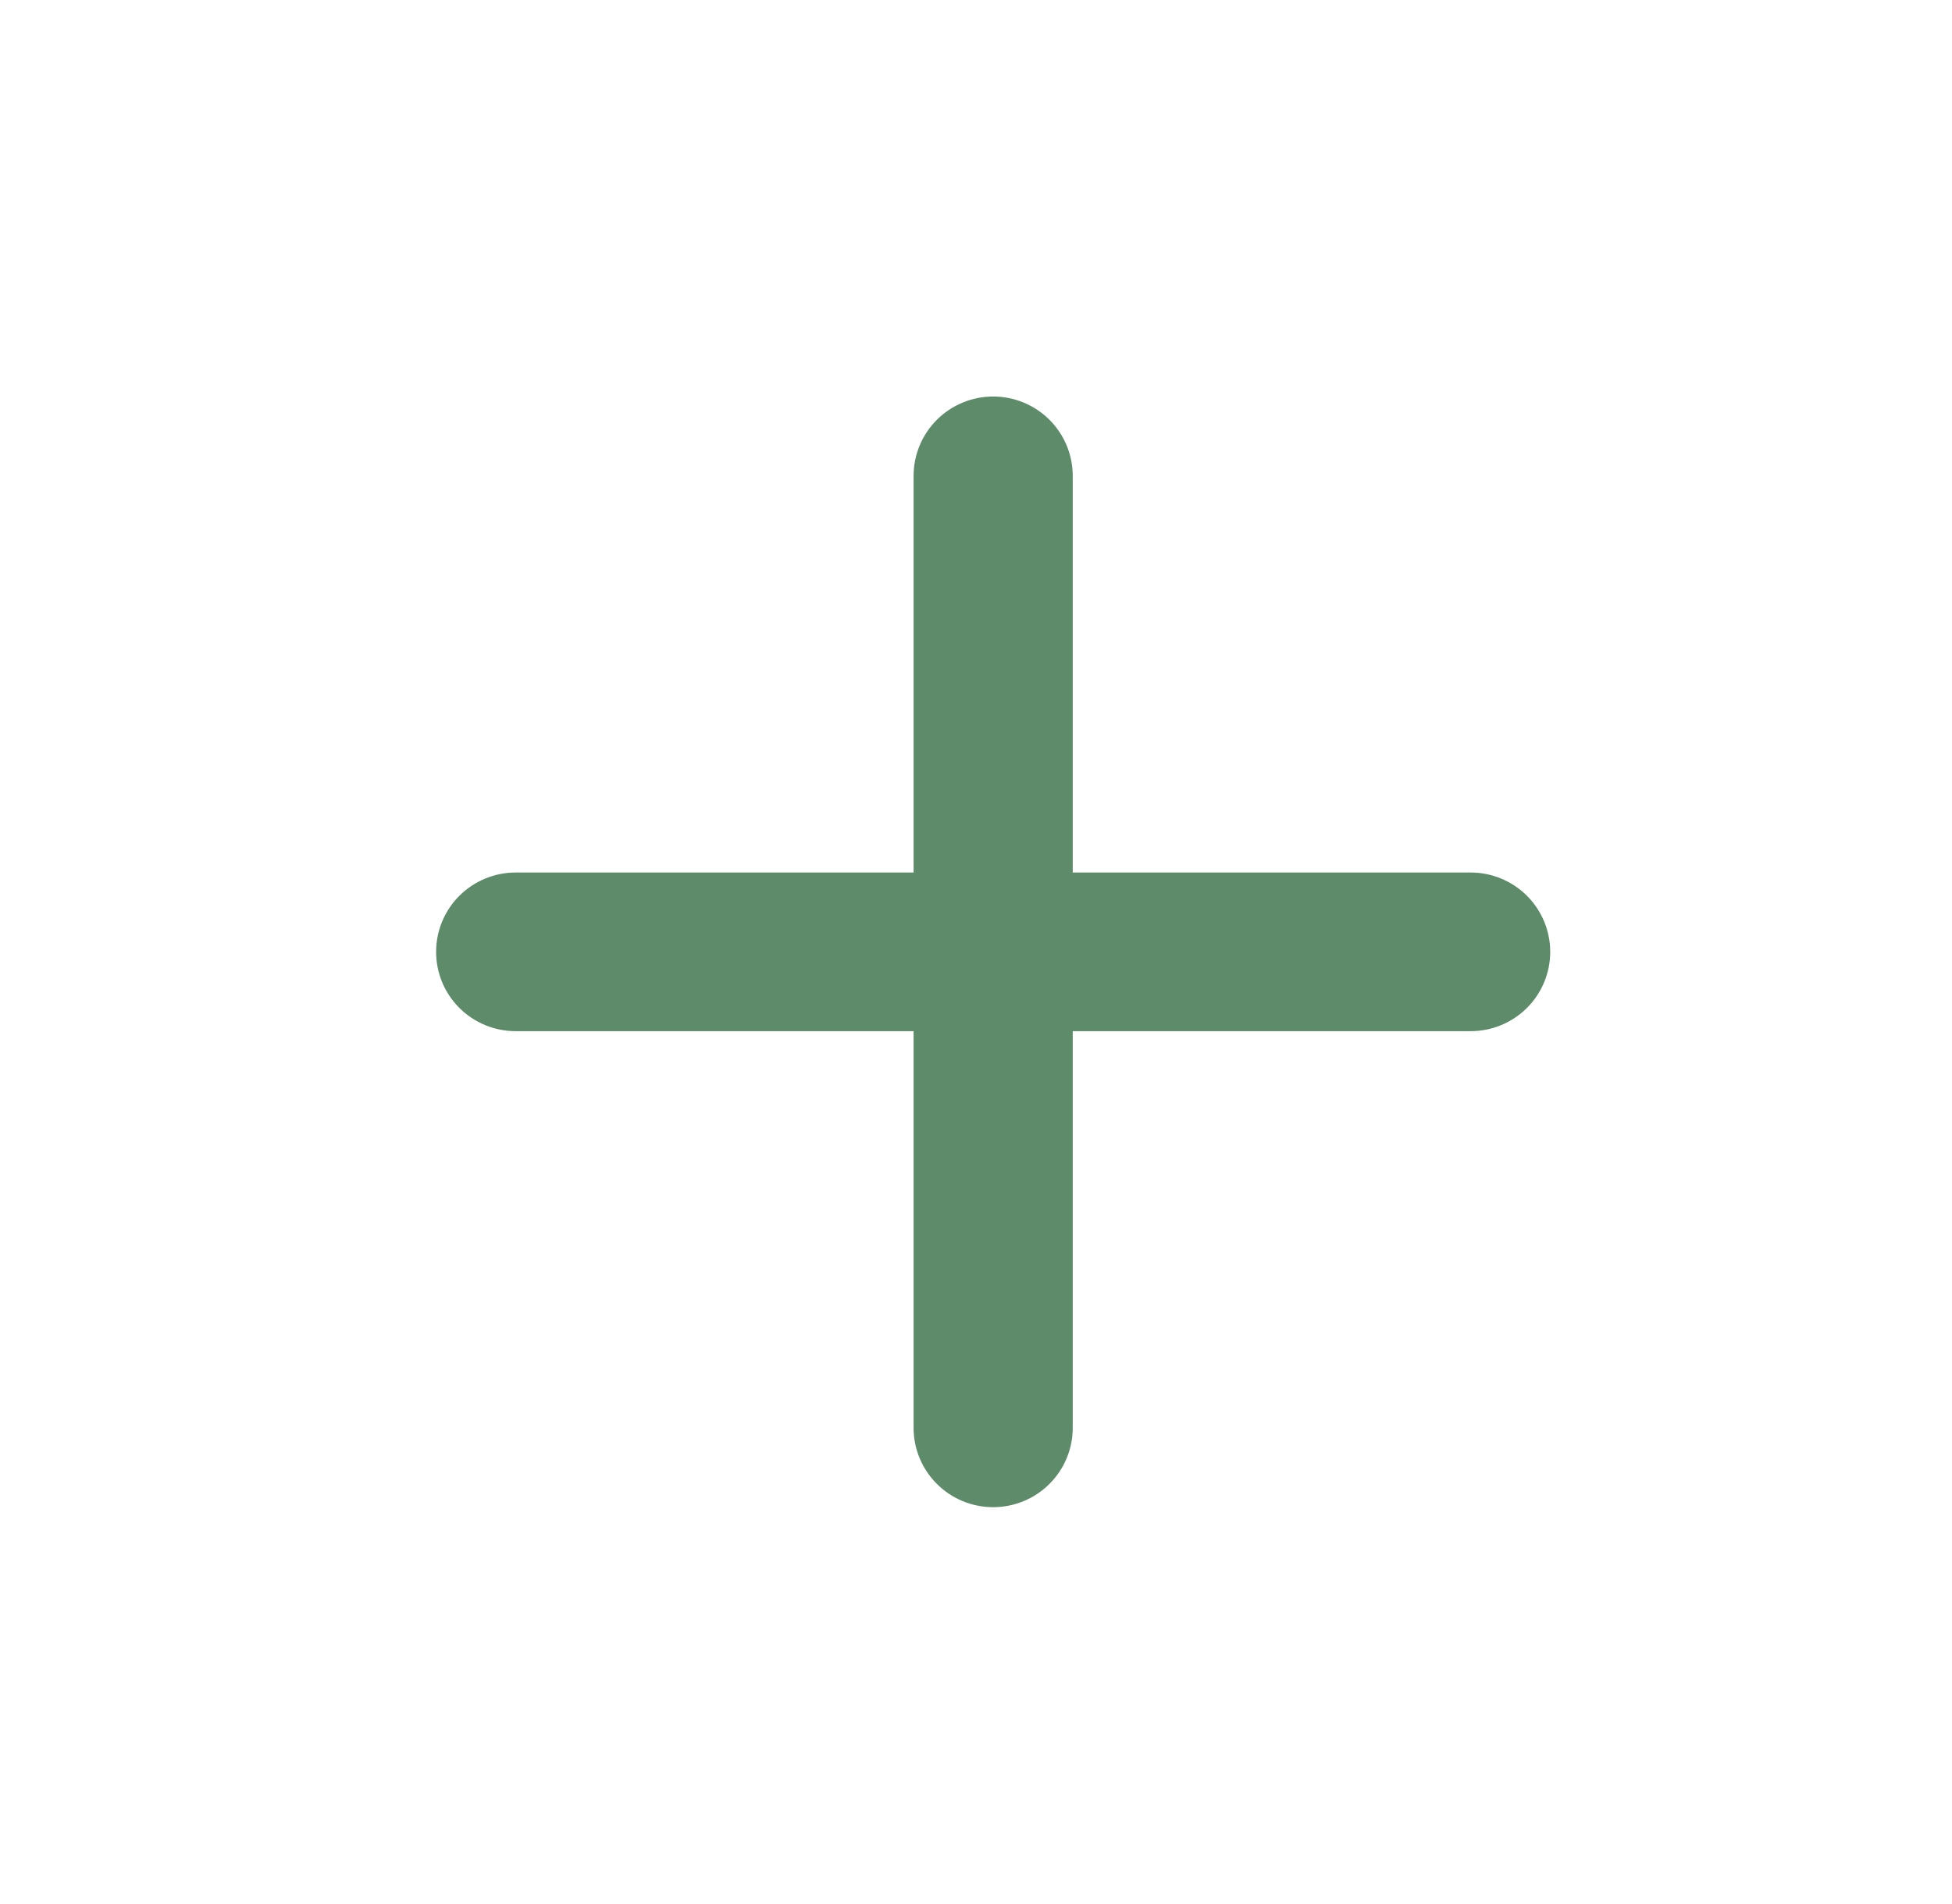 <svg width="41" height="40" viewBox="0 0 41 40" fill="none" xmlns="http://www.w3.org/2000/svg">
<path d="M30.89 21.663H22.532V29.997C22.532 30.439 22.356 30.863 22.042 31.175C21.729 31.488 21.304 31.663 20.86 31.663C20.417 31.663 19.992 31.488 19.679 31.175C19.365 30.863 19.189 30.439 19.189 29.997V21.663H10.831C10.388 21.663 9.963 21.488 9.649 21.175C9.336 20.863 9.16 20.439 9.16 19.997C9.16 19.555 9.336 19.131 9.649 18.818C9.963 18.506 10.388 18.33 10.831 18.33H19.189V9.997C19.189 9.555 19.365 9.131 19.679 8.818C19.992 8.506 20.417 8.33 20.86 8.33C21.304 8.33 21.729 8.506 22.042 8.818C22.356 9.131 22.532 9.555 22.532 9.997V18.33H30.89C31.333 18.33 31.758 18.506 32.072 18.818C32.385 19.131 32.561 19.555 32.561 19.997C32.561 20.439 32.385 20.863 32.072 21.175C31.758 21.488 31.333 21.663 30.89 21.663Z" fill="#5E8C6A"/>
</svg>
